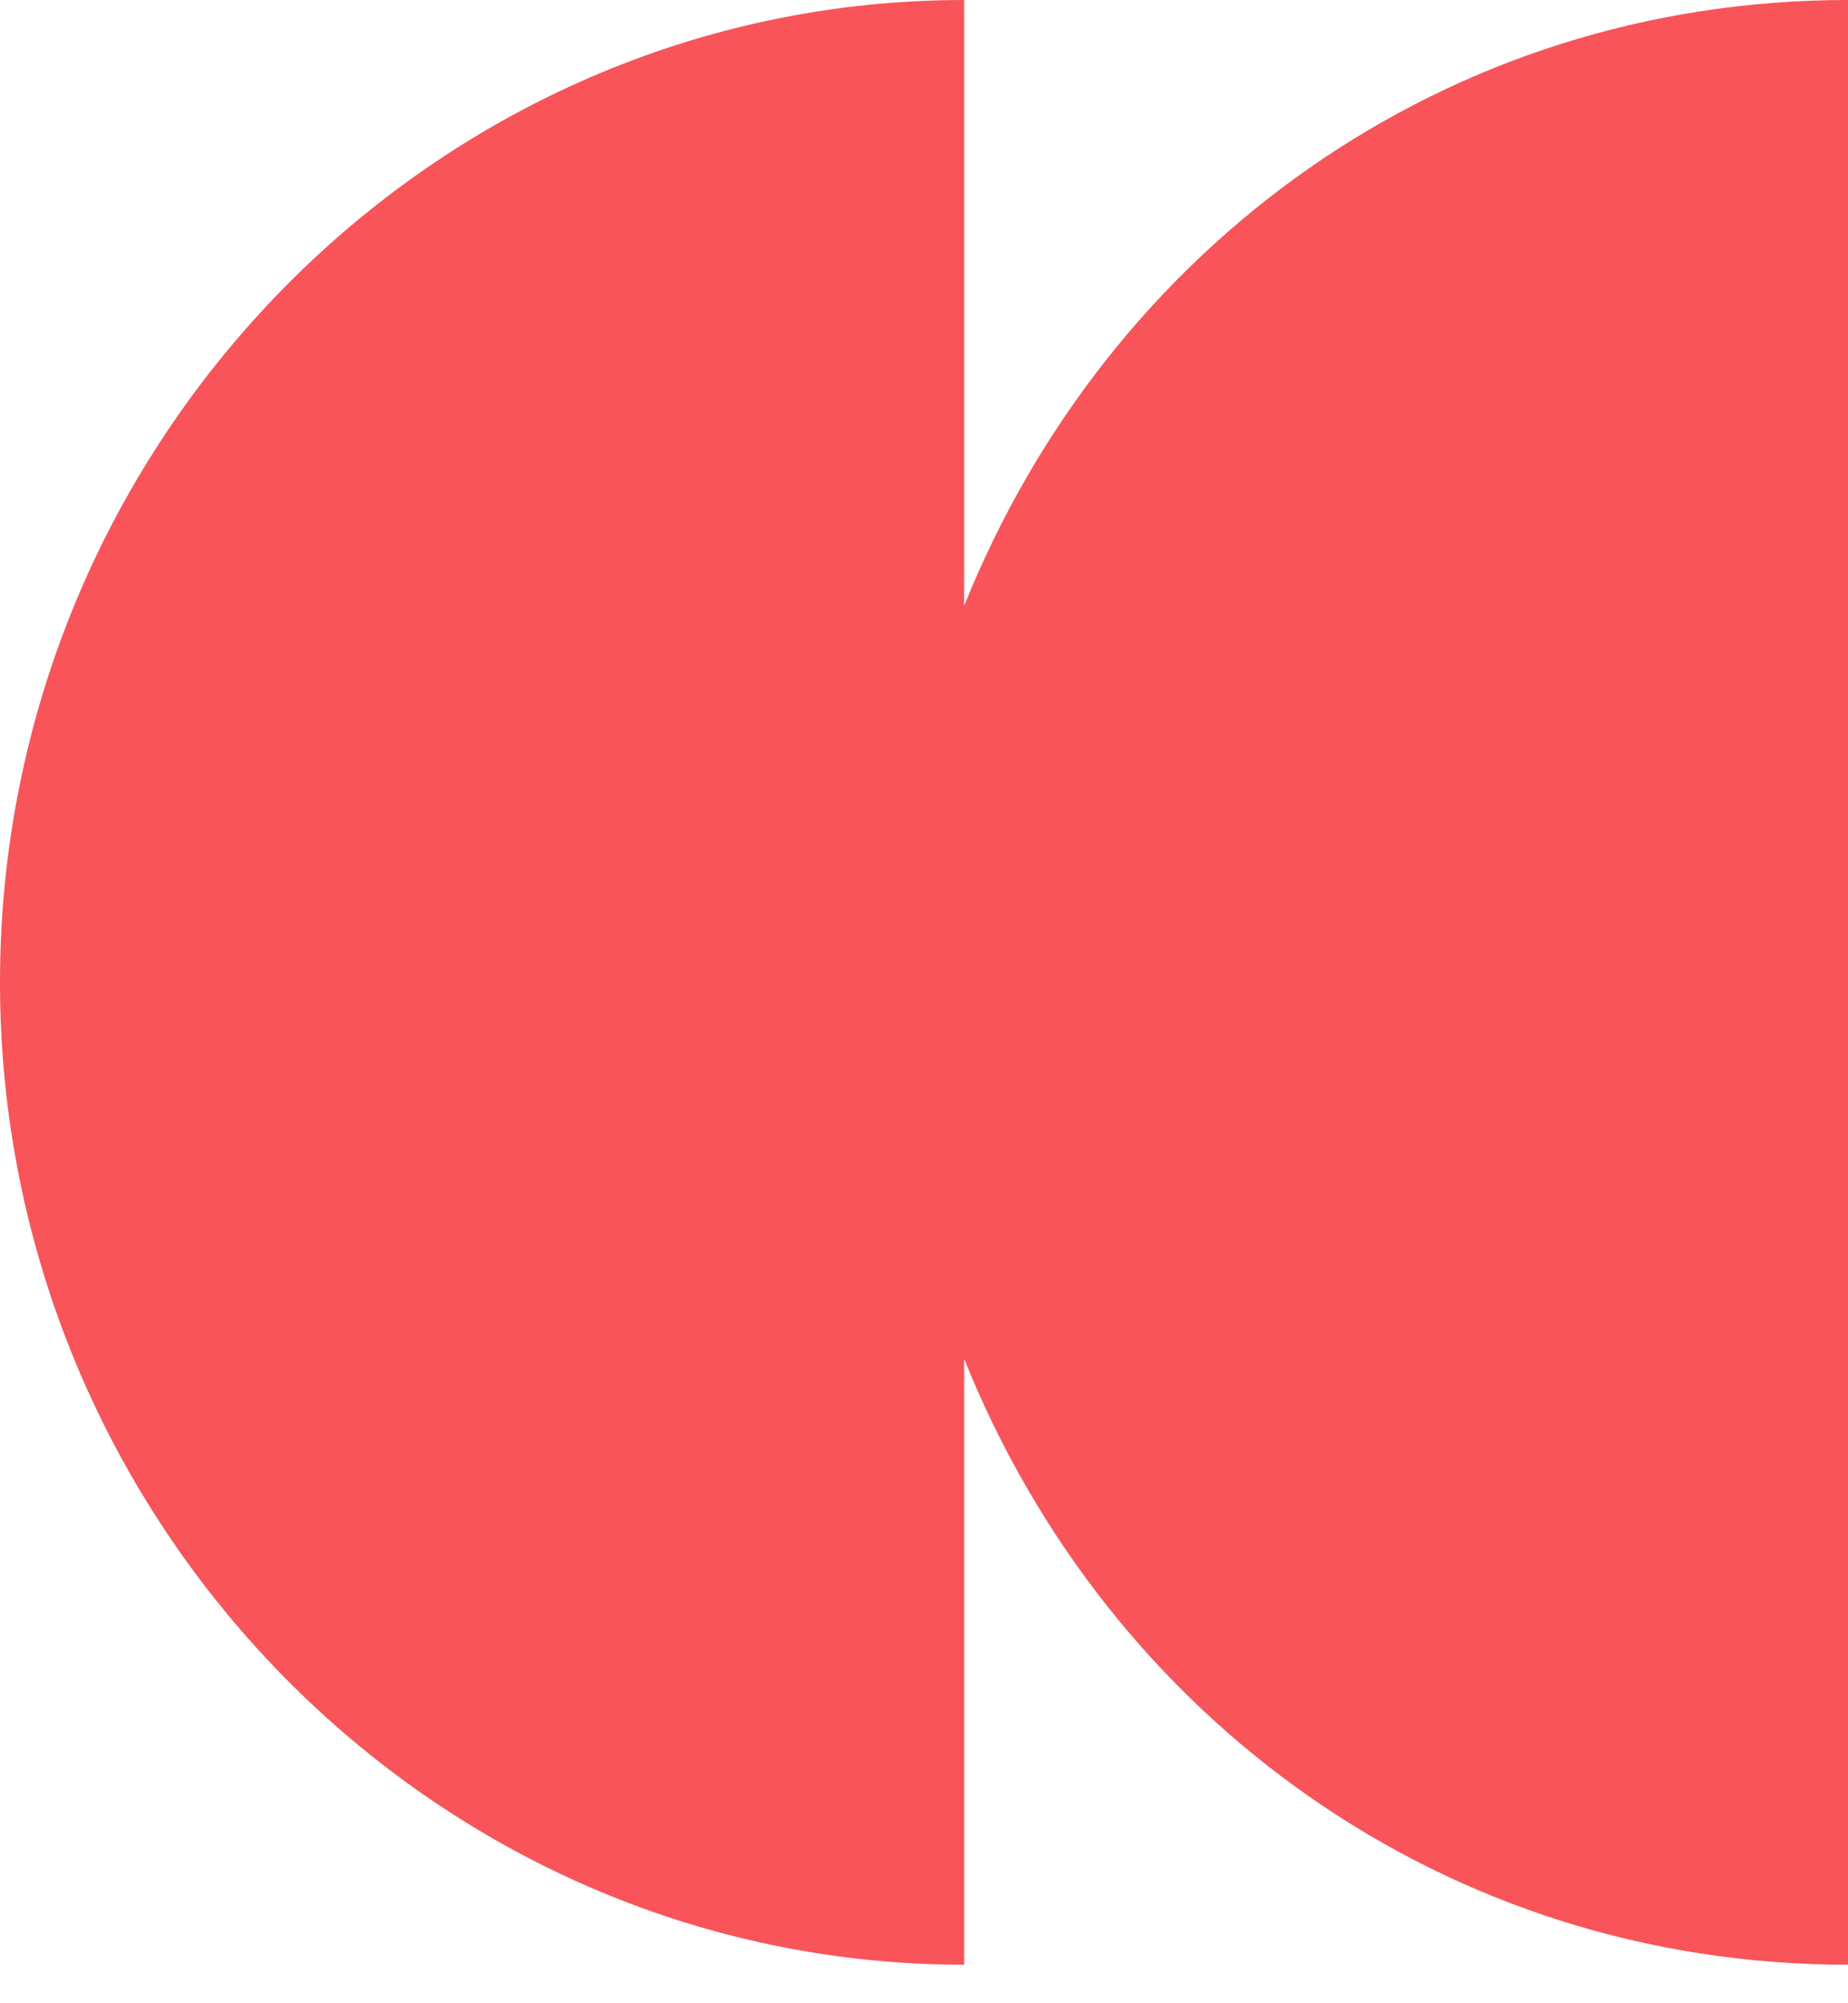 <svg width="12" height="13" viewBox="0 0 12 13" fill="none" xmlns="http://www.w3.org/2000/svg">
<path id="Vector" fill-rule="evenodd" clip-rule="evenodd" d="M6.261 0V3.931C7.2 1.594 9.391 0 12 0V12.75C9.391 12.75 7.2 11.156 6.261 8.819V12.75C2.817 12.75 0 9.881 0 6.375C0 2.869 2.817 0 6.261 0Z" fill="#F85459"/>
</svg>
